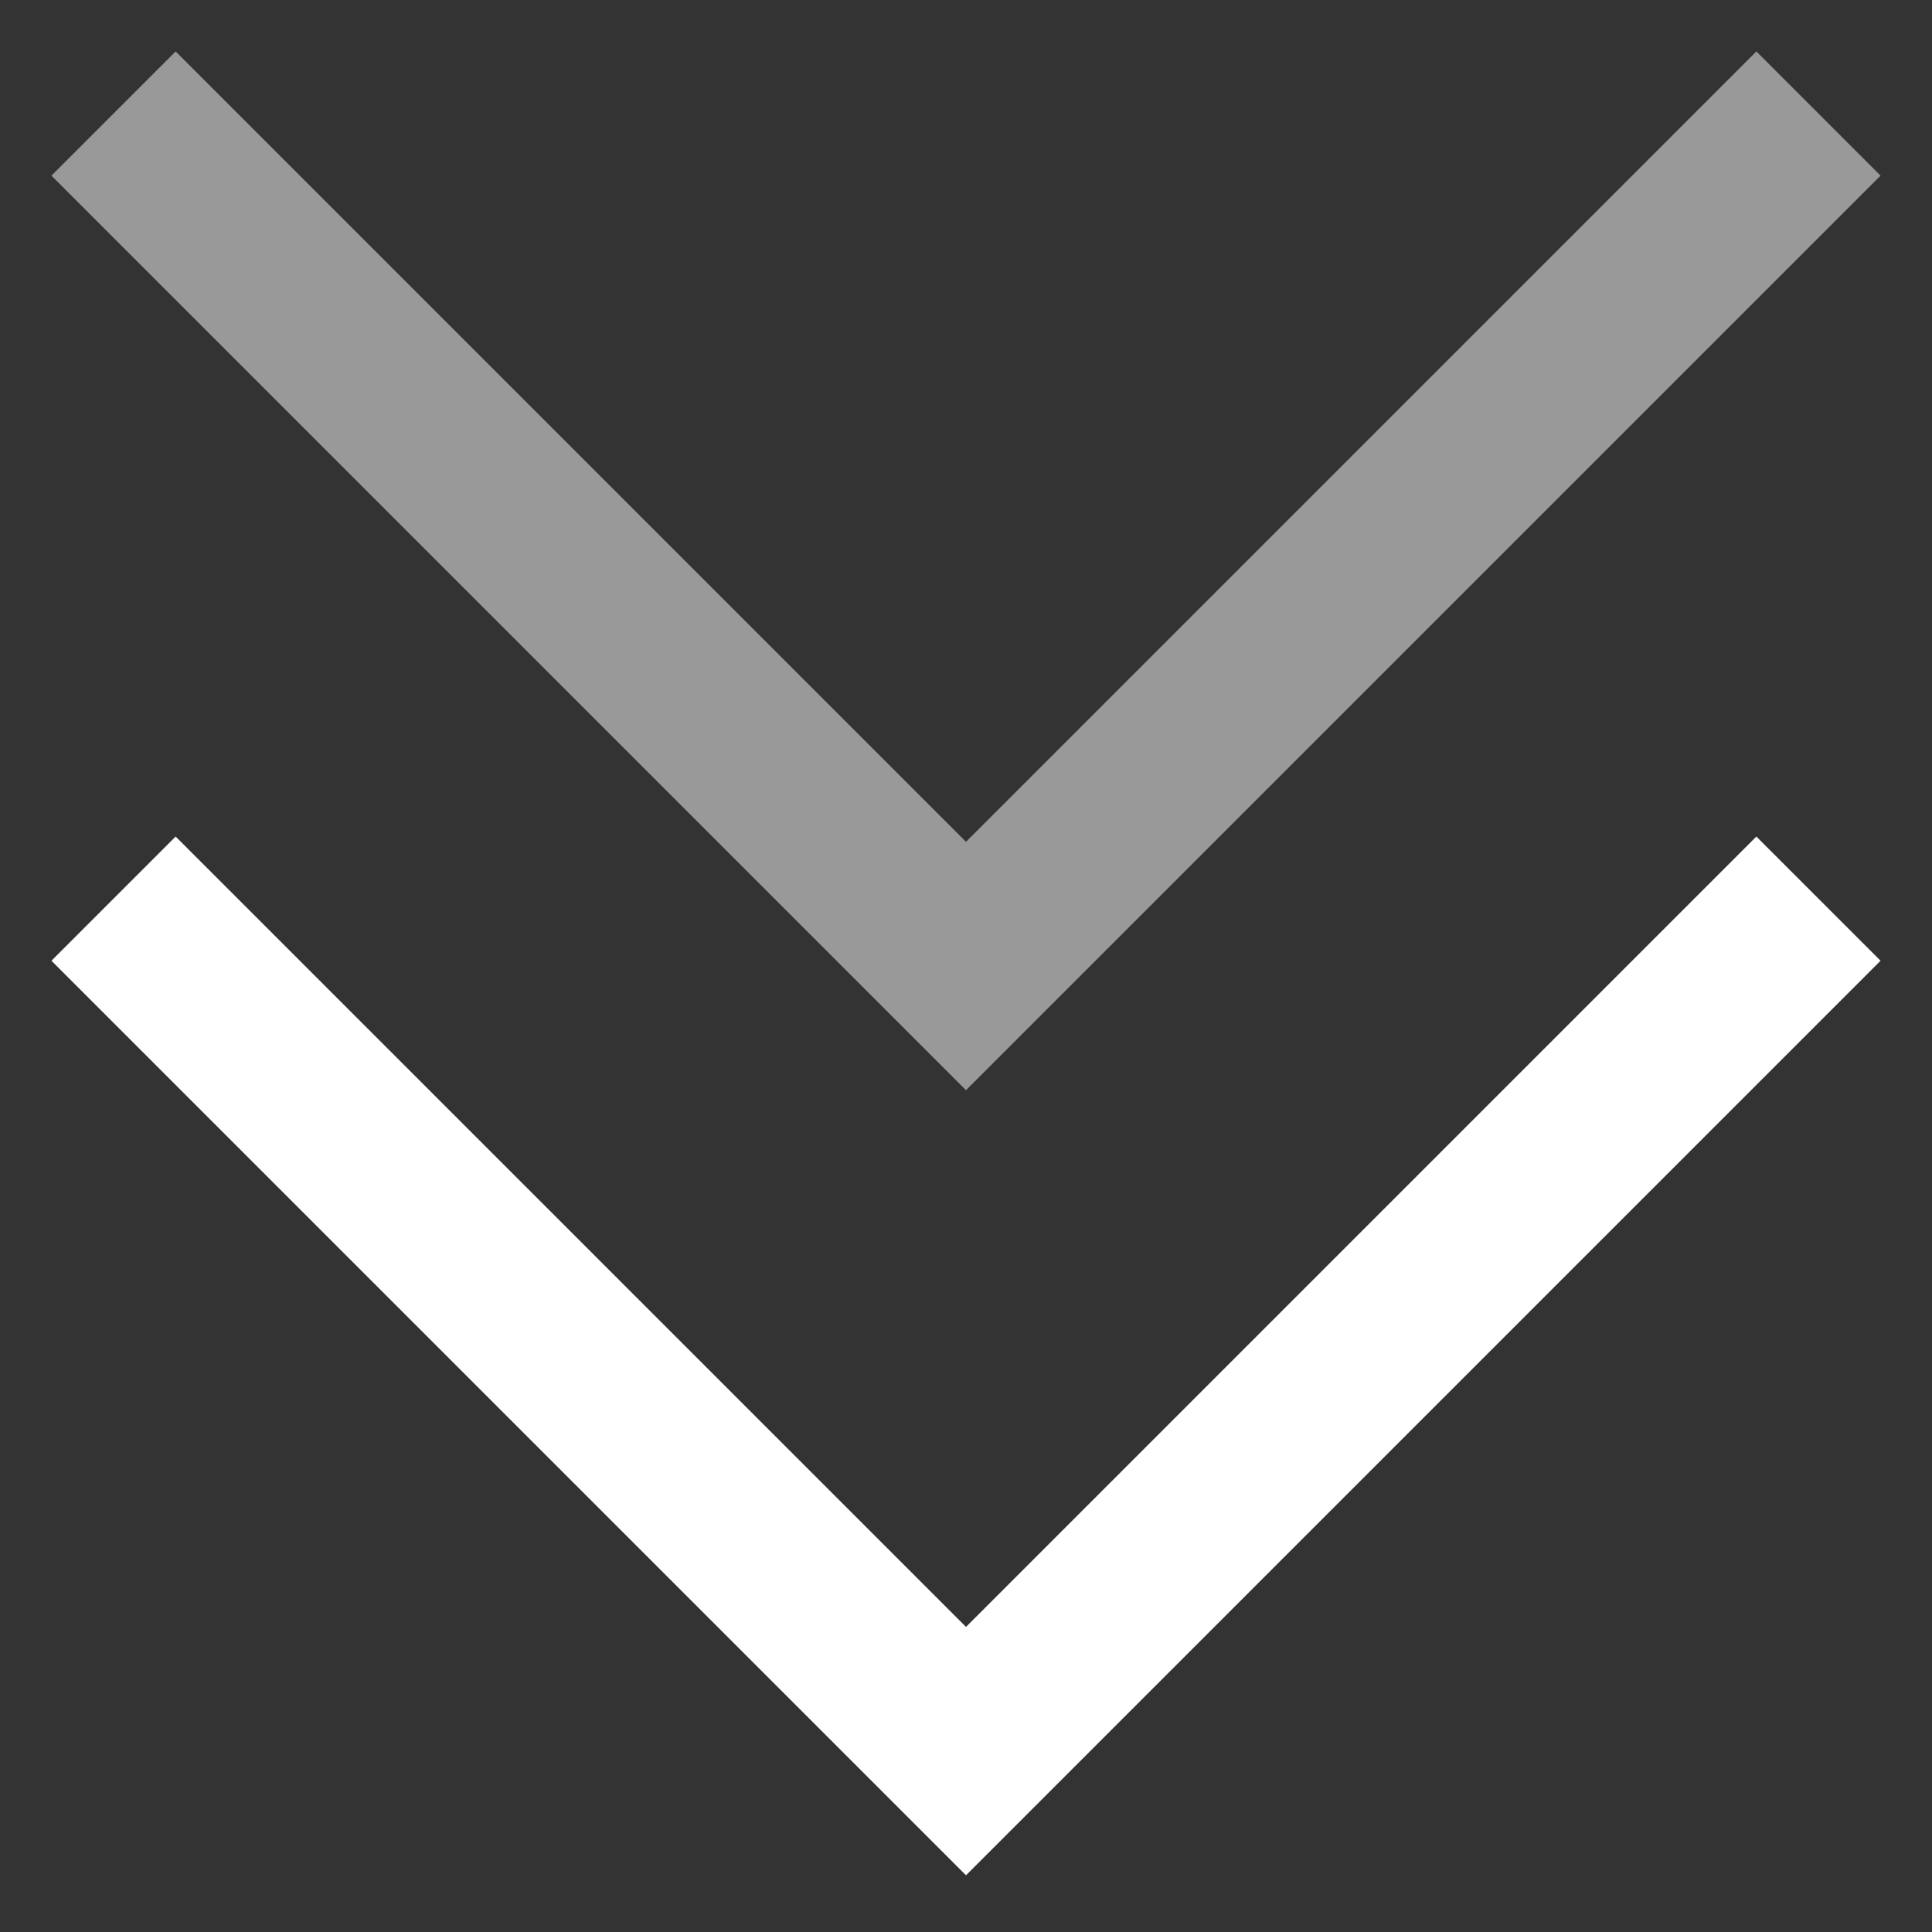 <svg width="11" height="11" viewBox="0 0 11 11" fill="none" xmlns="http://www.w3.org/2000/svg">
<rect x="0" y="0" width="11" height="11" fill="#333333" stroke="none"/>
<path d="M1 5.47L5.5 9.97L10 5.47" stroke="white" stroke-miterlimit="10" stroke-linecap="square"/>
<path d="M1 1L5.5 5.5L10 1" stroke="white" stroke-opacity="0.5" stroke-miterlimit="10" stroke-linecap="square"/>
</svg>
